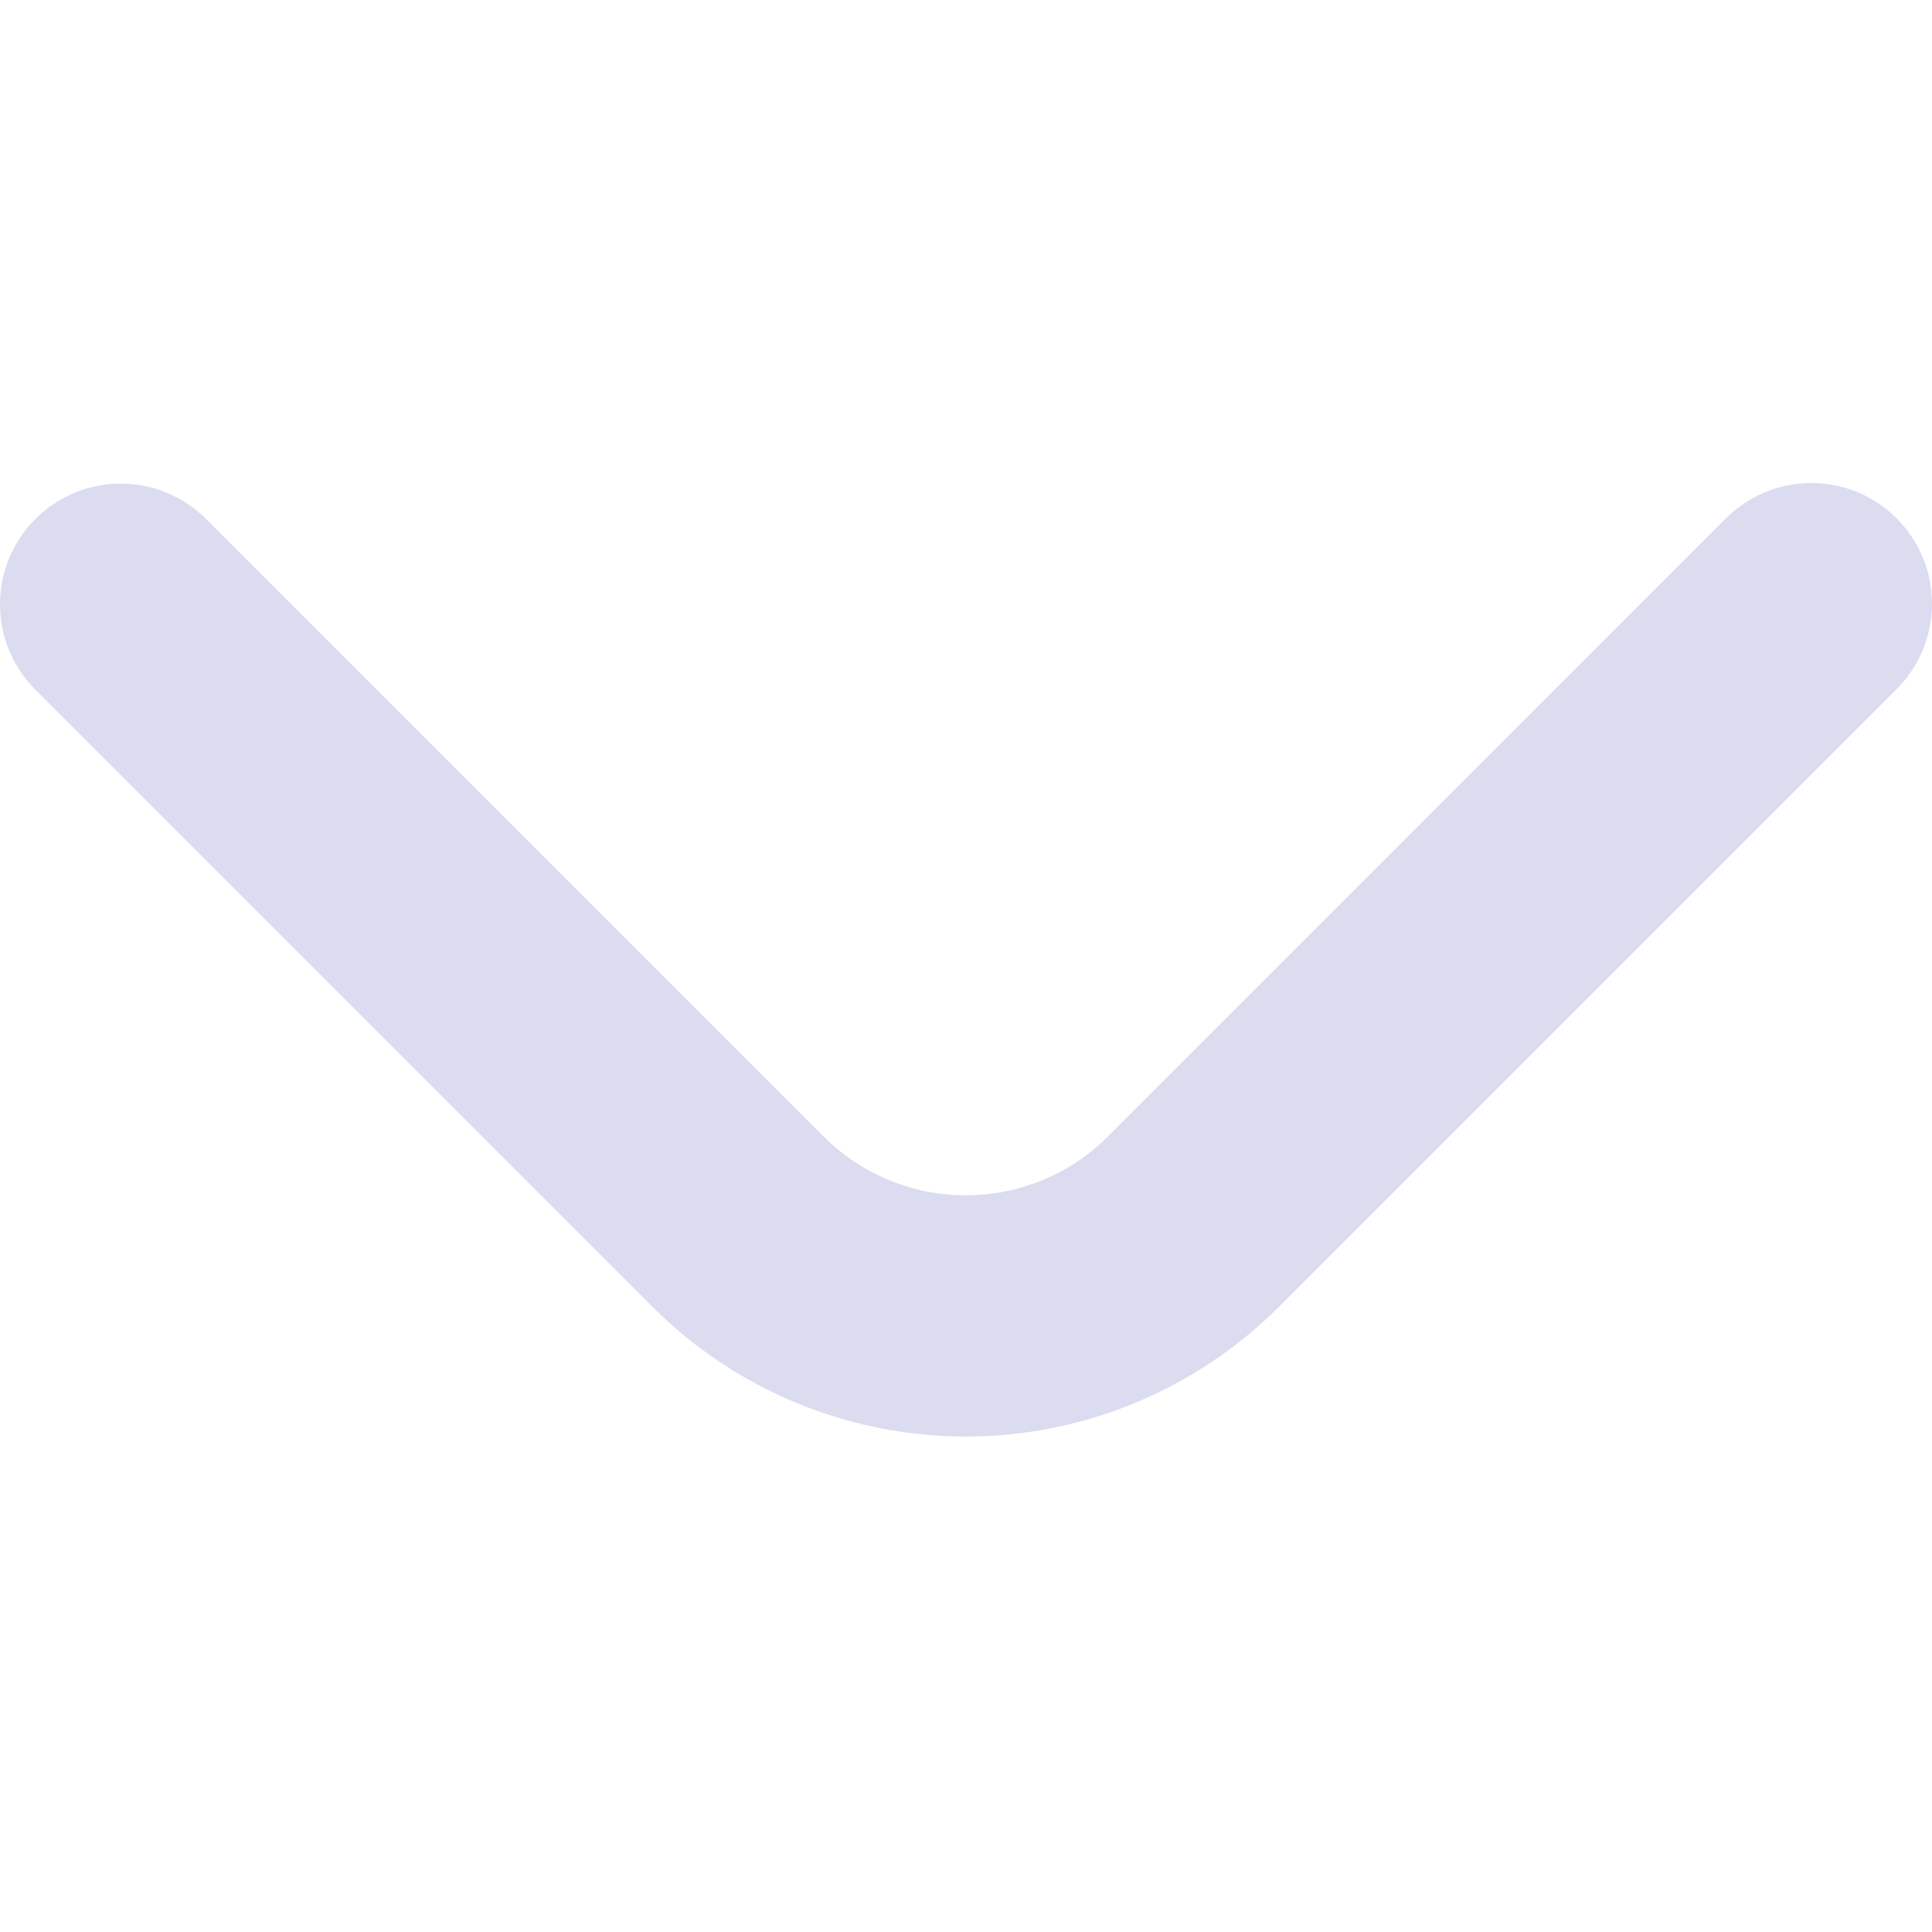 <svg width="16" height="16" viewBox="0 0 16 16" fill="none" xmlns="http://www.w3.org/2000/svg">
<path d="M1 4.005C1.131 4.005 1.261 4.031 1.383 4.081C1.504 4.132 1.614 4.205 1.706 4.298L6.82 9.411C6.974 9.566 7.158 9.689 7.36 9.772C7.562 9.856 7.779 9.899 7.998 9.899C8.217 9.899 8.433 9.856 8.636 9.772C8.838 9.689 9.021 9.566 9.176 9.411L14.281 4.305C14.374 4.21 14.484 4.134 14.606 4.081C14.728 4.029 14.859 4.001 14.992 4C15.124 3.999 15.256 4.024 15.379 4.074C15.502 4.125 15.613 4.199 15.707 4.293C15.801 4.387 15.875 4.498 15.926 4.621C15.976 4.744 16.001 4.876 16 5.008C15.999 5.141 15.971 5.272 15.919 5.394C15.867 5.516 15.79 5.626 15.695 5.719L10.589 10.825C9.902 11.511 8.97 11.897 7.998 11.897C7.026 11.897 6.094 11.511 5.406 10.825L0.293 5.712C0.153 5.572 0.058 5.394 0.019 5.2C-0.019 5.006 0 4.805 0.076 4.622C0.152 4.44 0.28 4.283 0.444 4.174C0.609 4.064 0.802 4.005 1 4.005Z" fill="#DCDCF0"/>
</svg>
